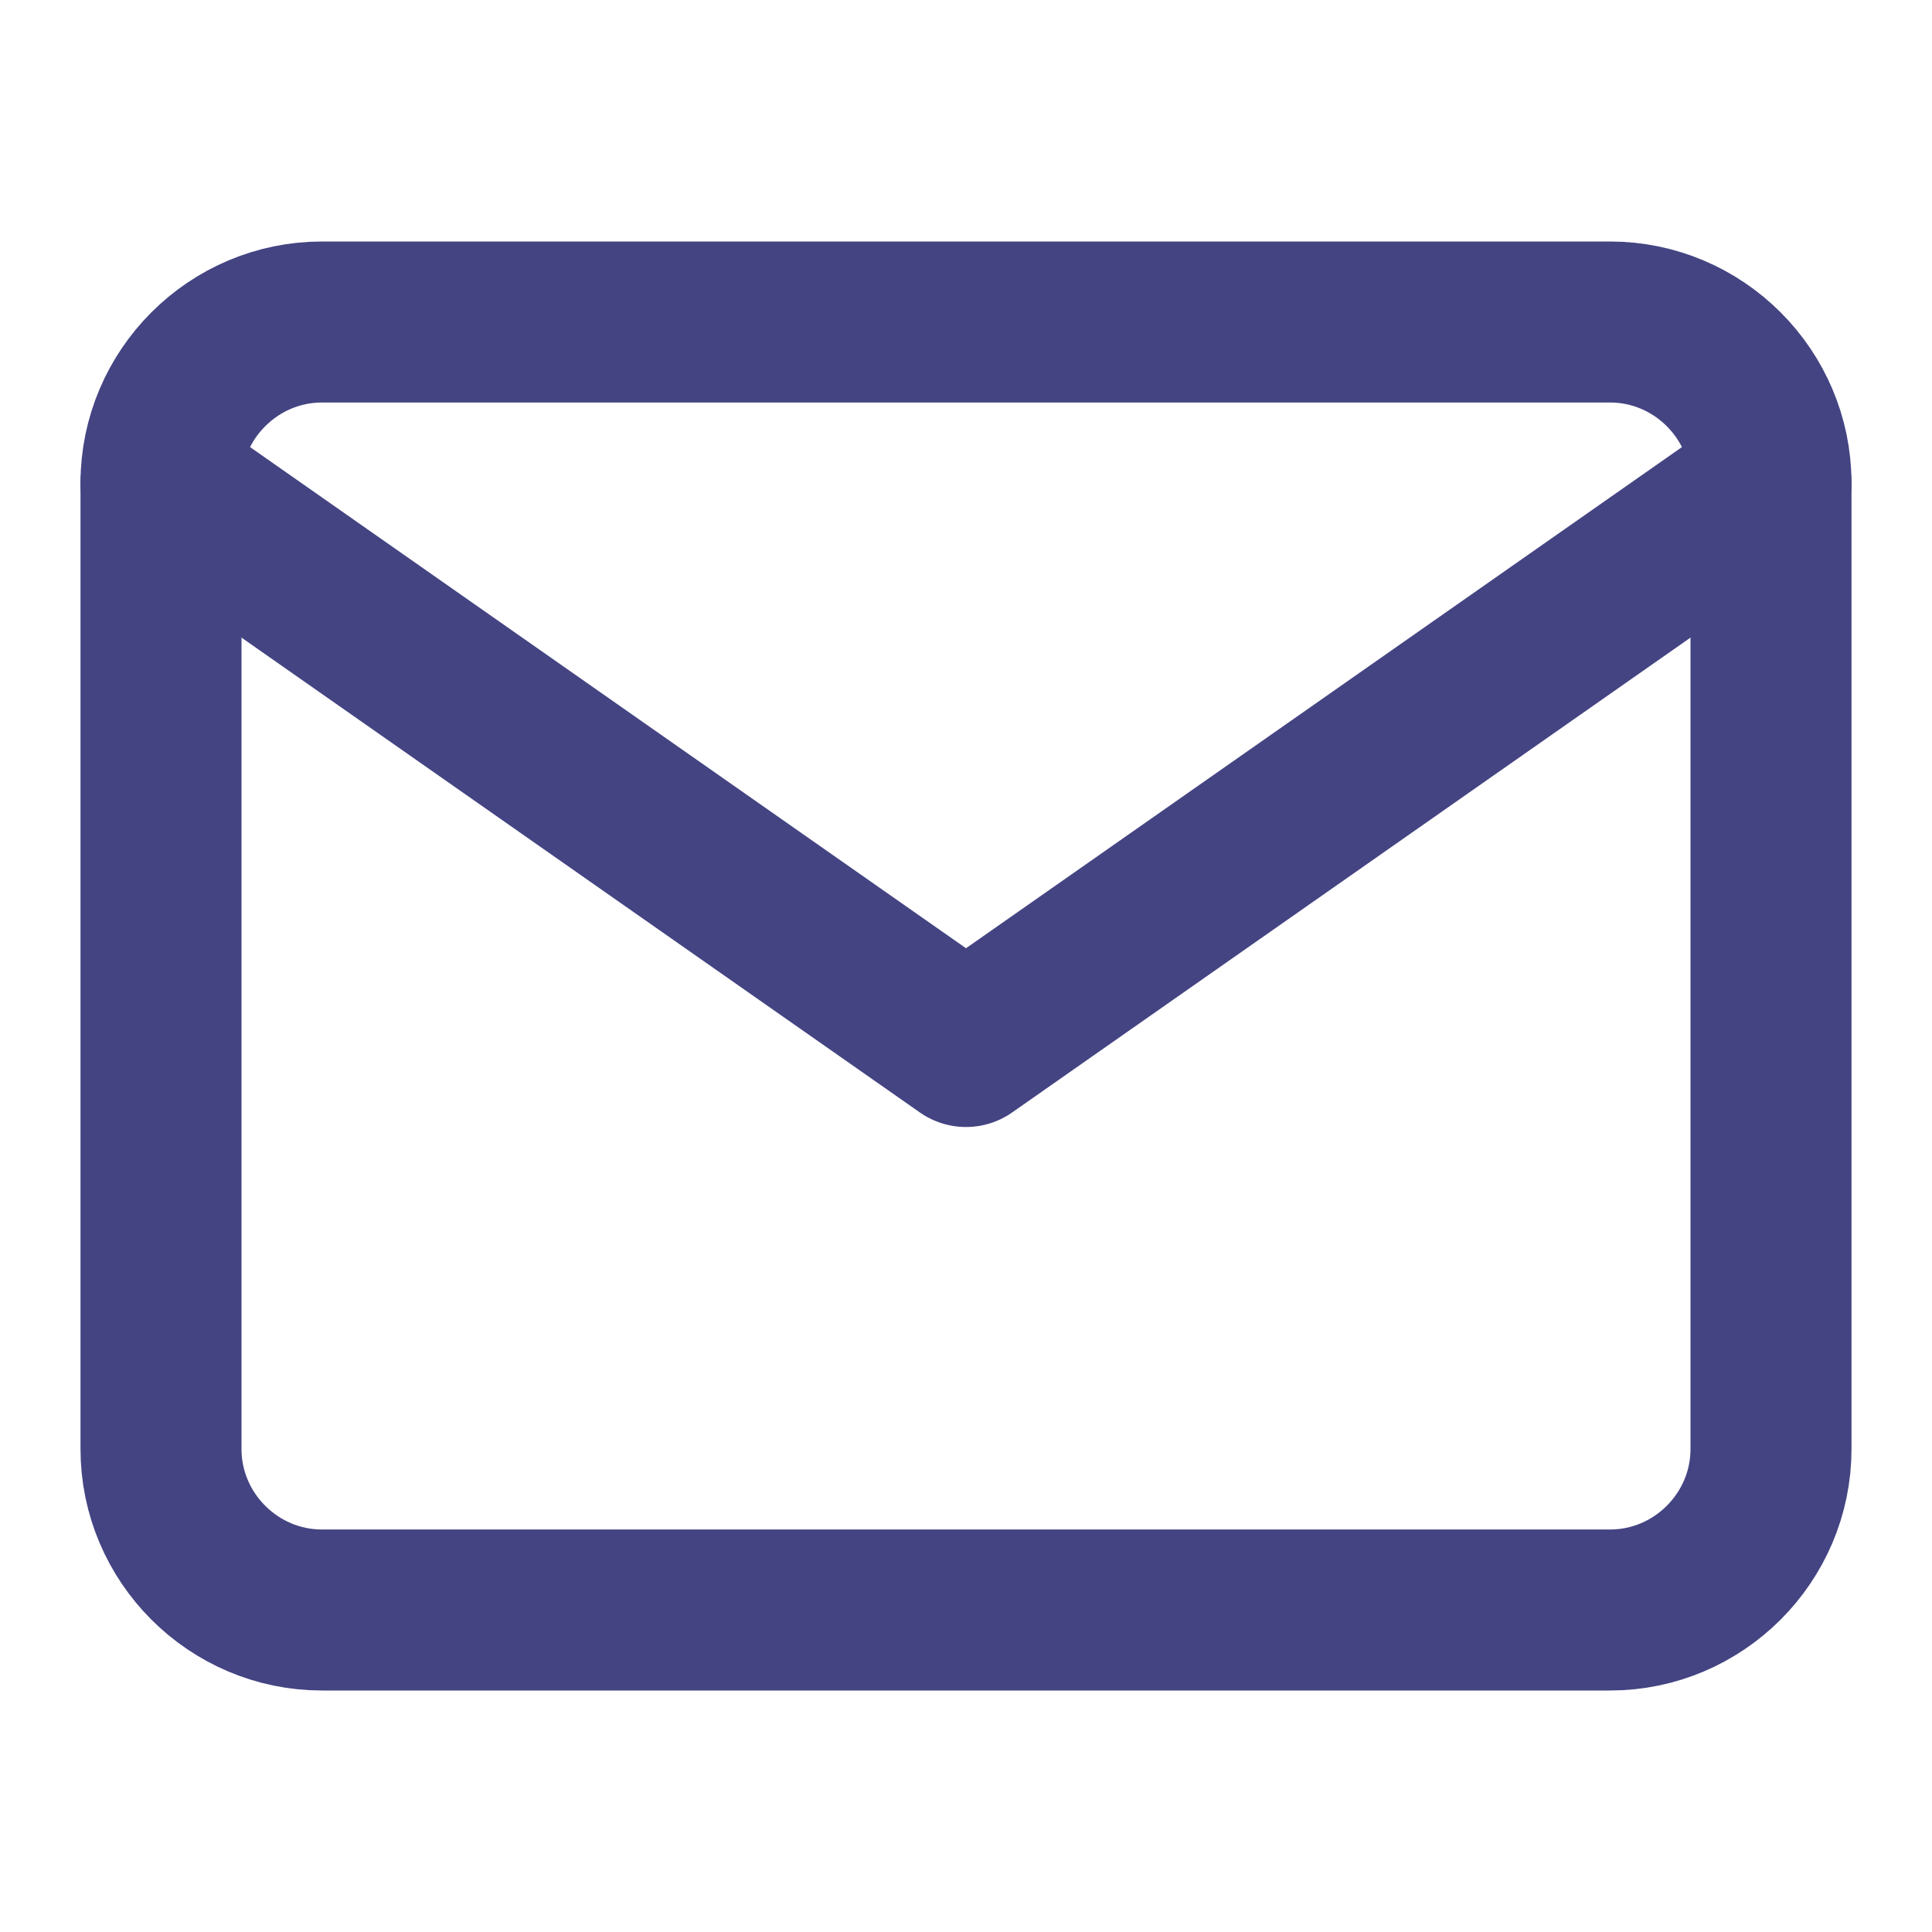 <svg xmlns="http://www.w3.org/2000/svg" width="32" height="32" viewBox="0 0 24 24" fill="none" stroke="#444483" stroke-width="2" stroke-linecap="round" stroke-linejoin="round">
  <path d="M4 4h16c1.1 0 2 .9 2 2v12c0 1.1-.9 2-2 2H4c-1.1 0-2-.9-2-2V6c0-1.1.9-2 2-2z"/>
  <polyline points="22,6 12,13 2,6"/>
</svg>

